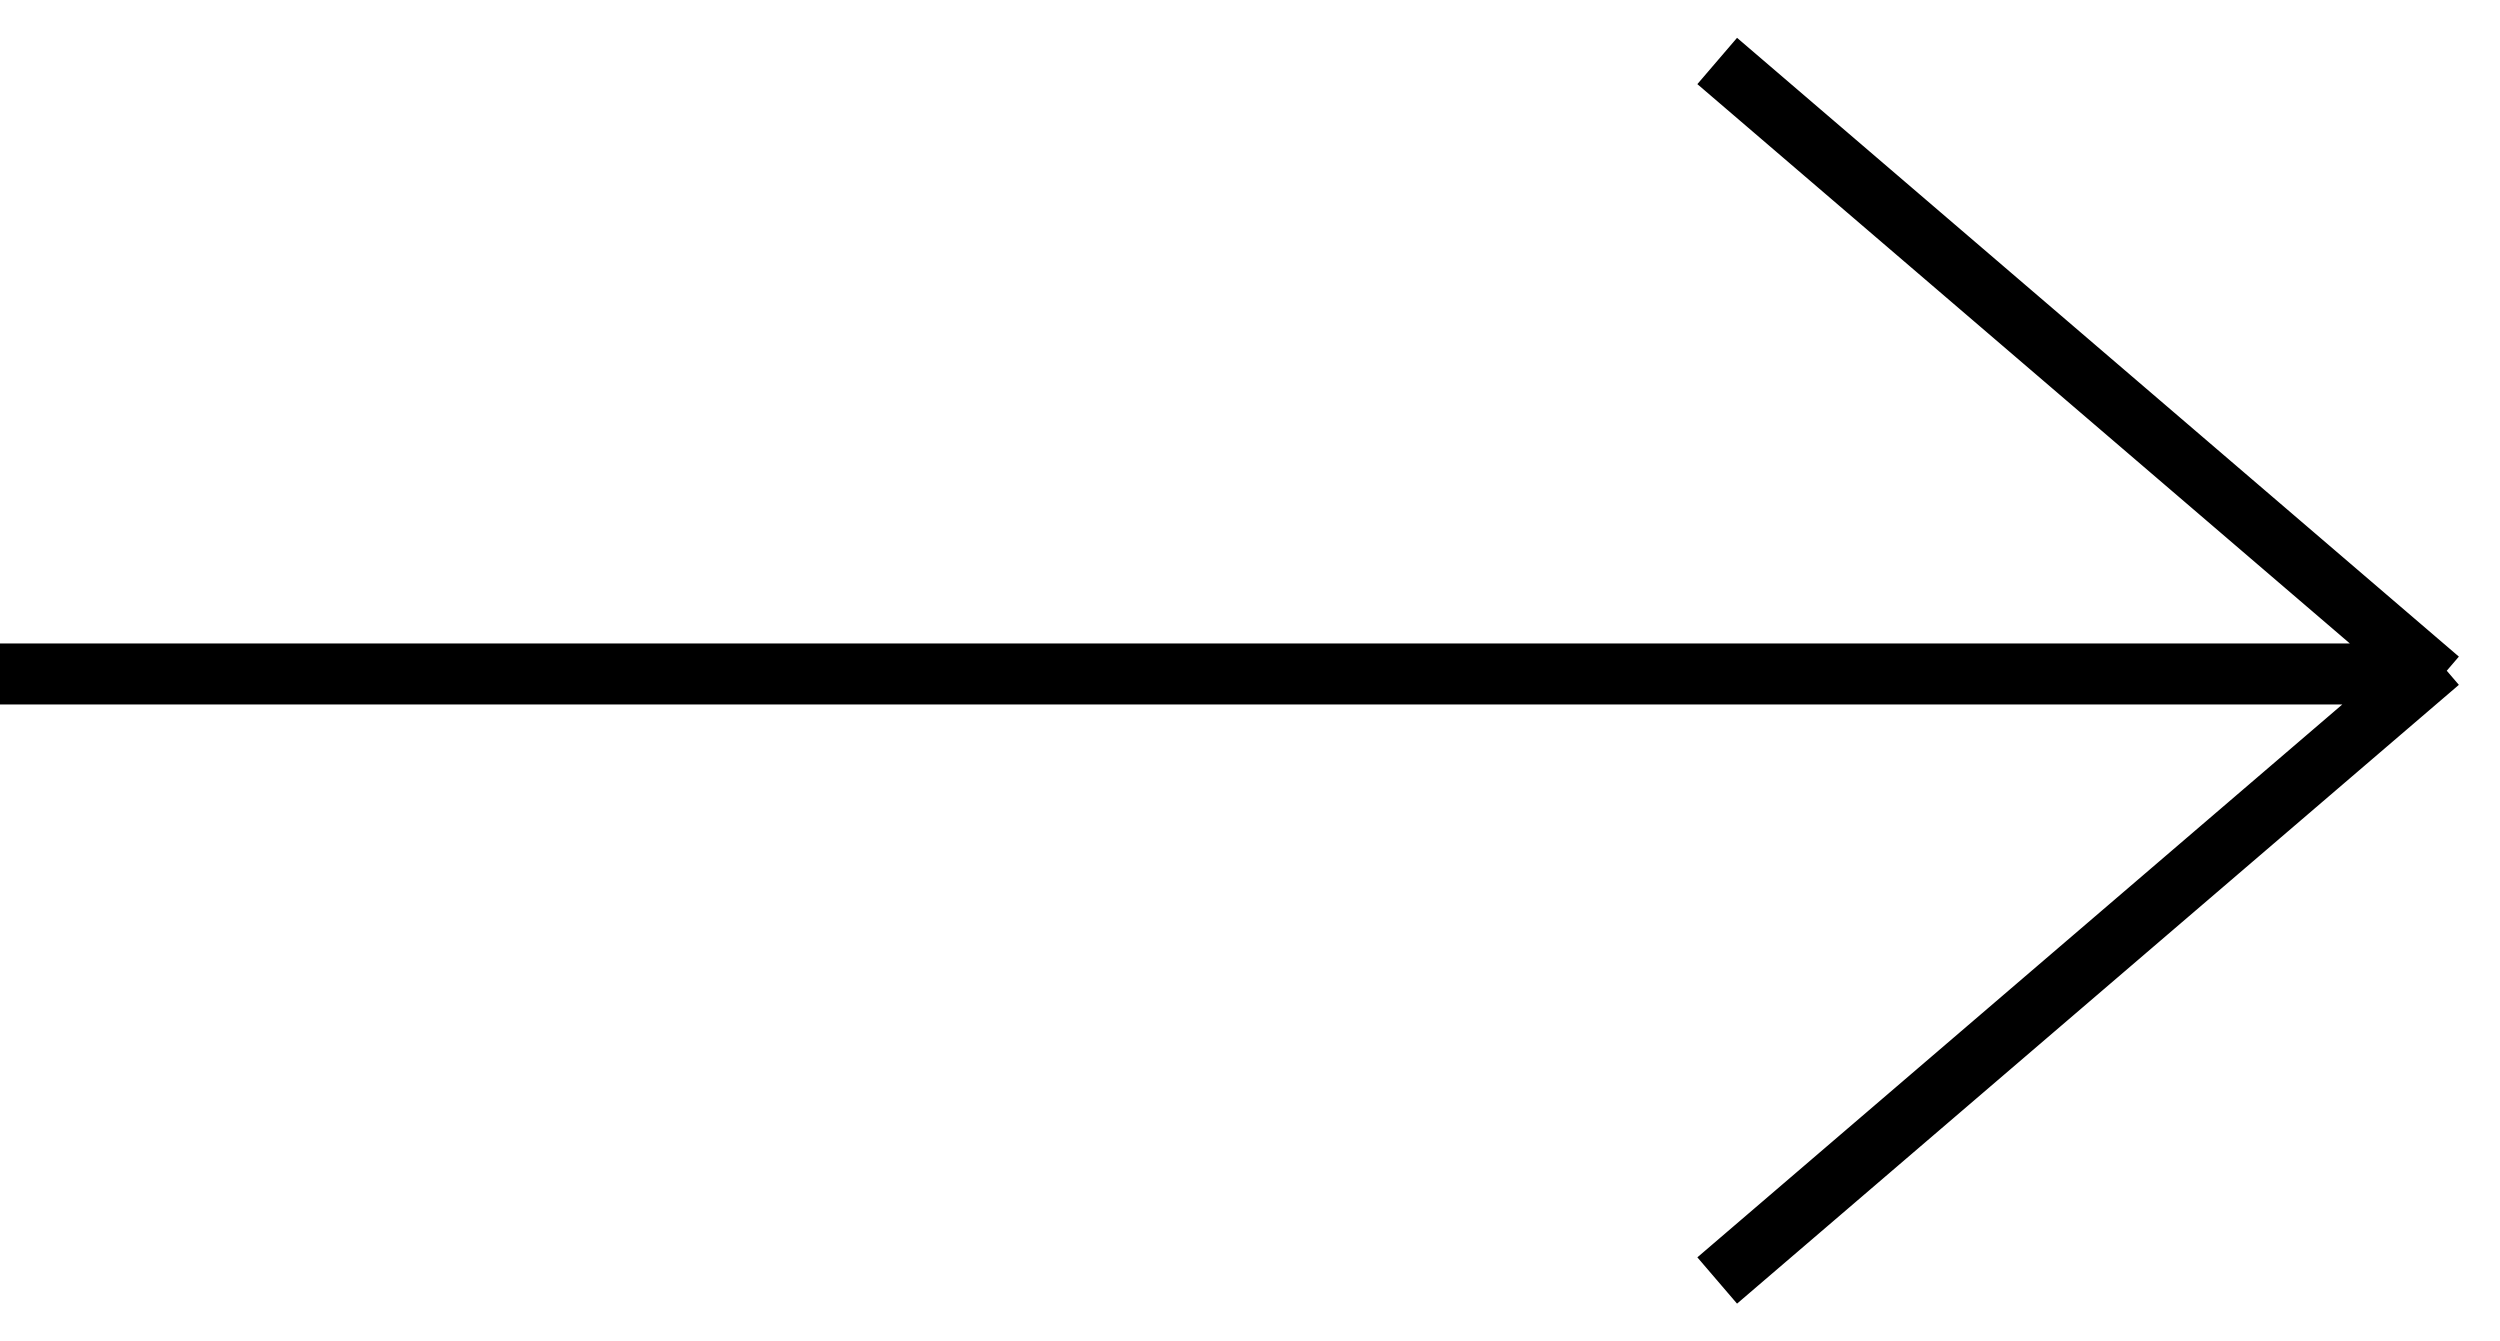 <svg width="41" height="22" viewBox="0 0 41 22" fill="none" xmlns="http://www.w3.org/2000/svg">
<path d="M8.69605e-07 11.053L39.679 11.053M28.162 21L40 10.852M28.162 1L40 11.148" stroke="black"/>
</svg>
